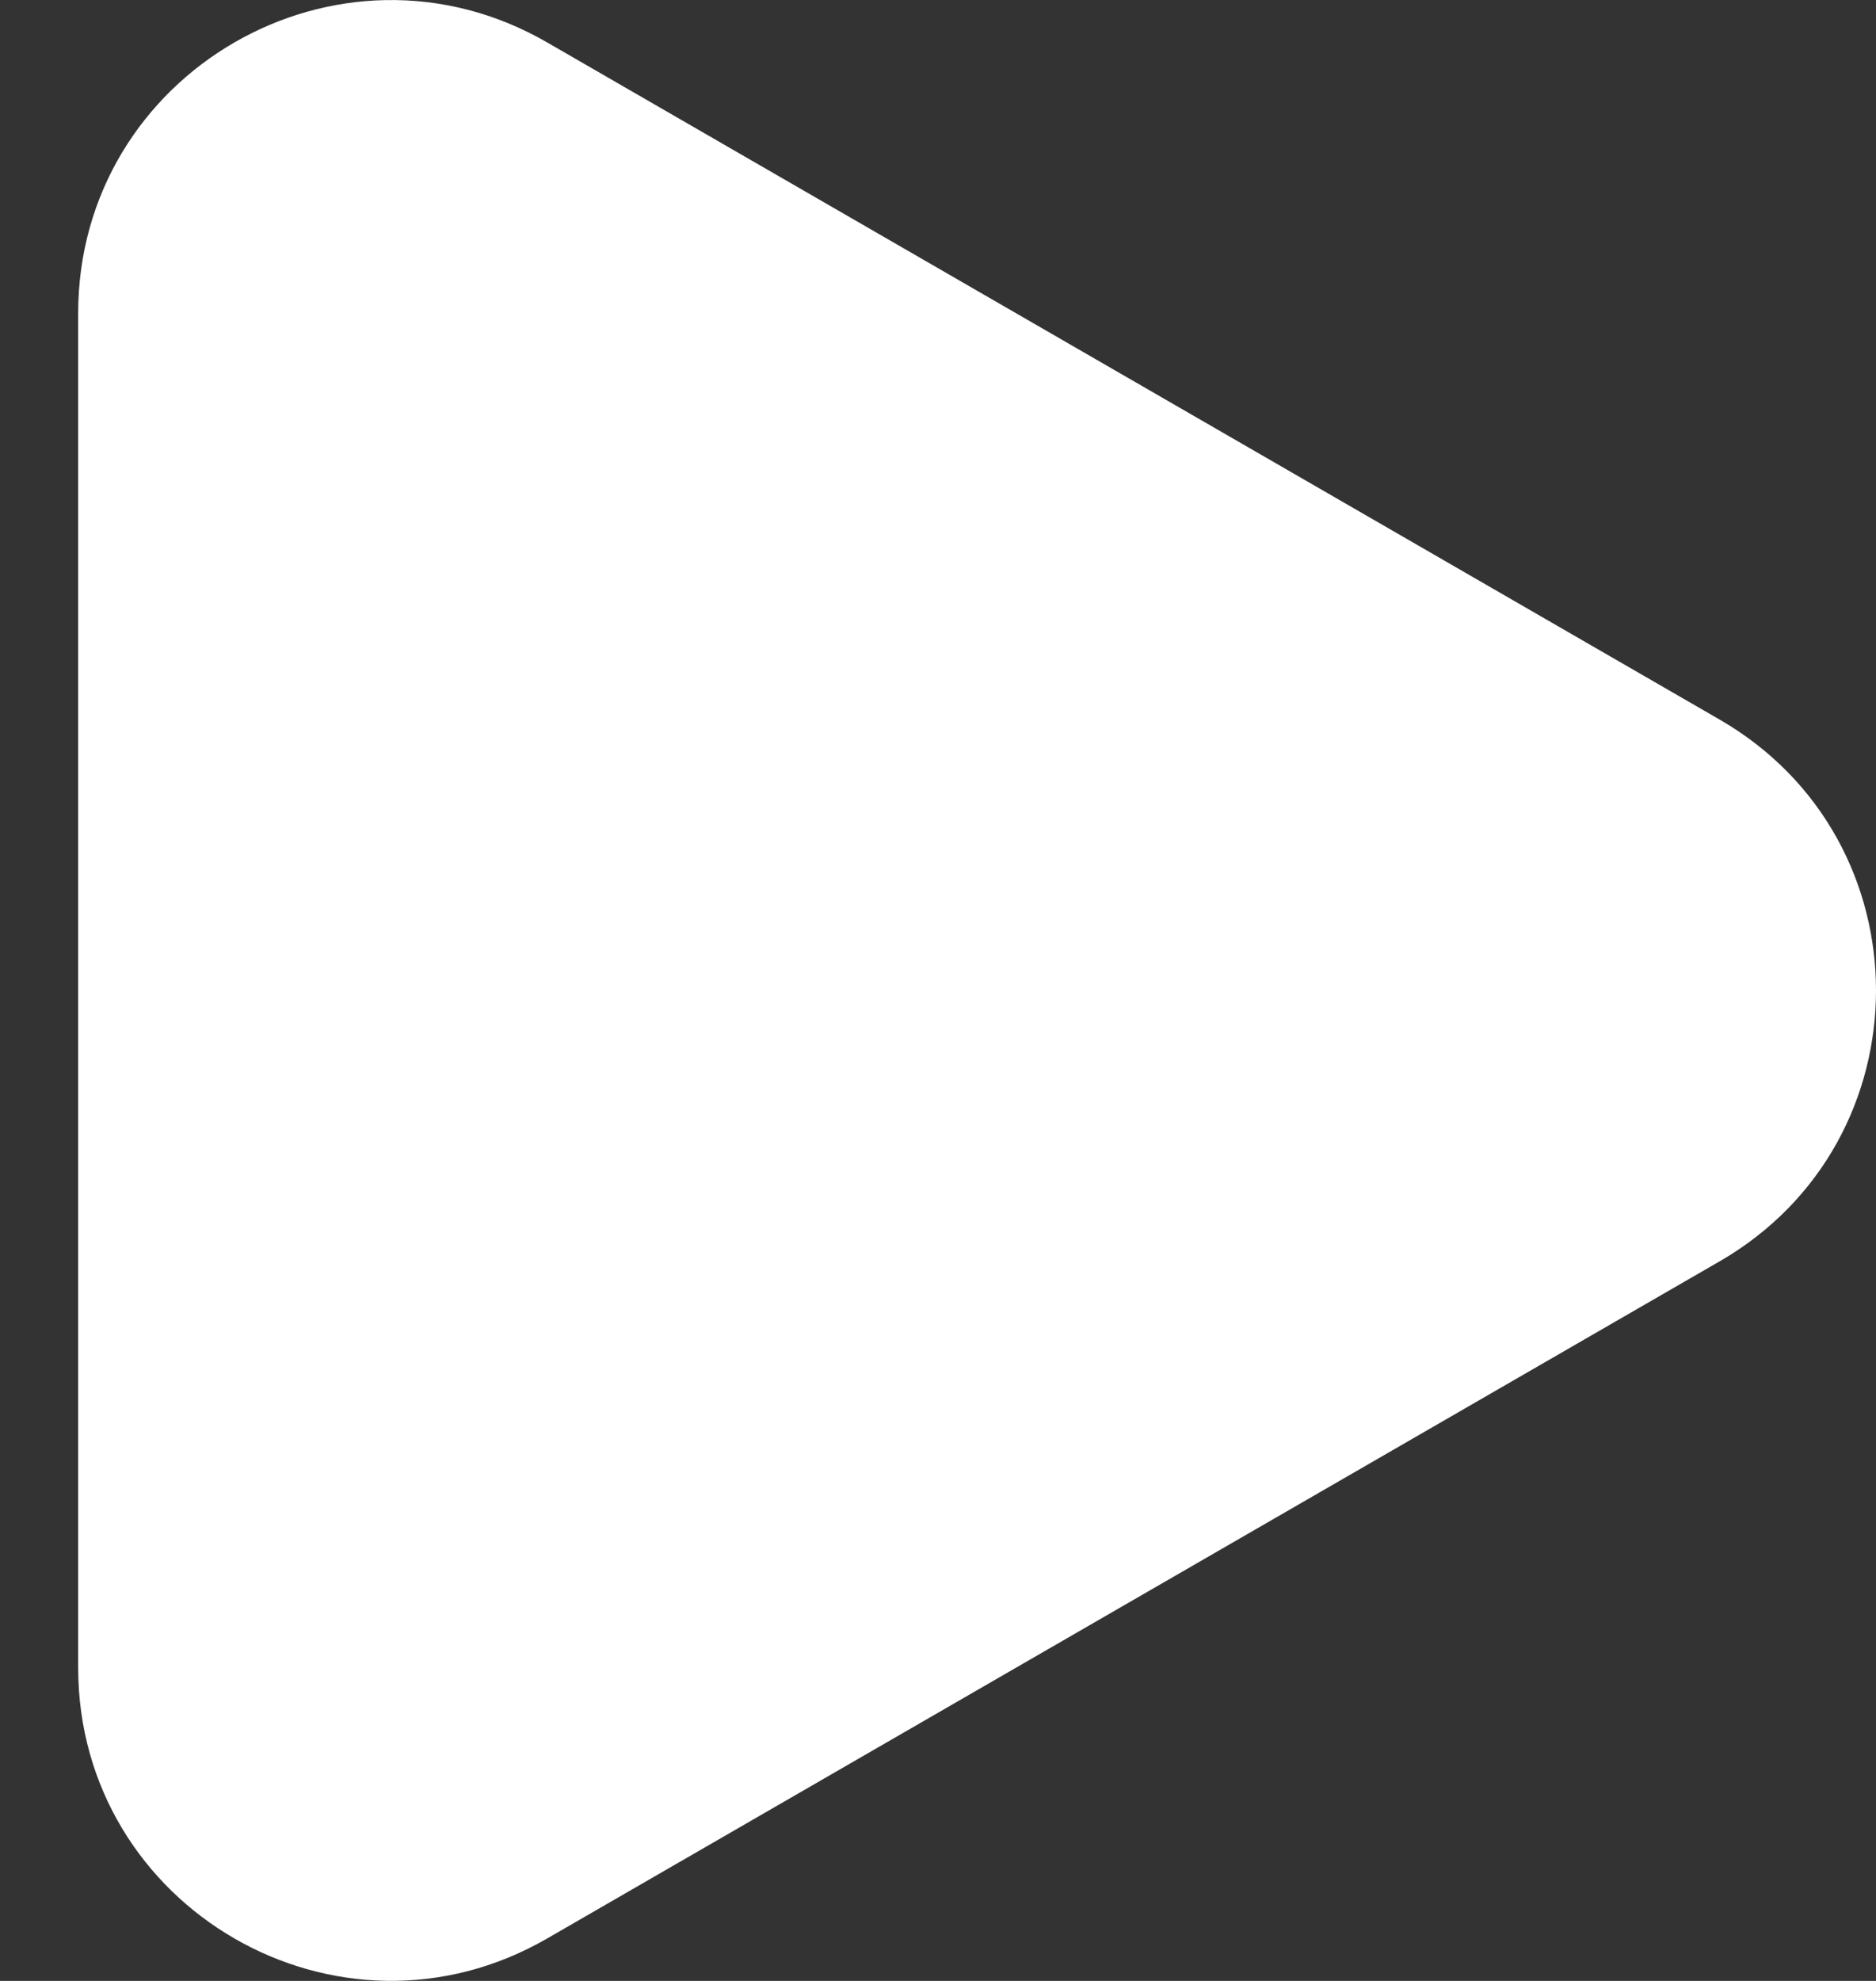 <svg width="18" height="19" fill="none" xmlns="http://www.w3.org/2000/svg"><rect width="100%" height="100%" fill="#333333" stroke="none"/><path d="M16.5 6.902c2 1.155 2 4.041 0 5.196L5.25 18.593c-2 1.155-4.5-.288-4.5-2.598V3.005c0-2.31 2.5-3.753 4.5-2.598L16.5 6.902z" fill="#fff"/></svg>